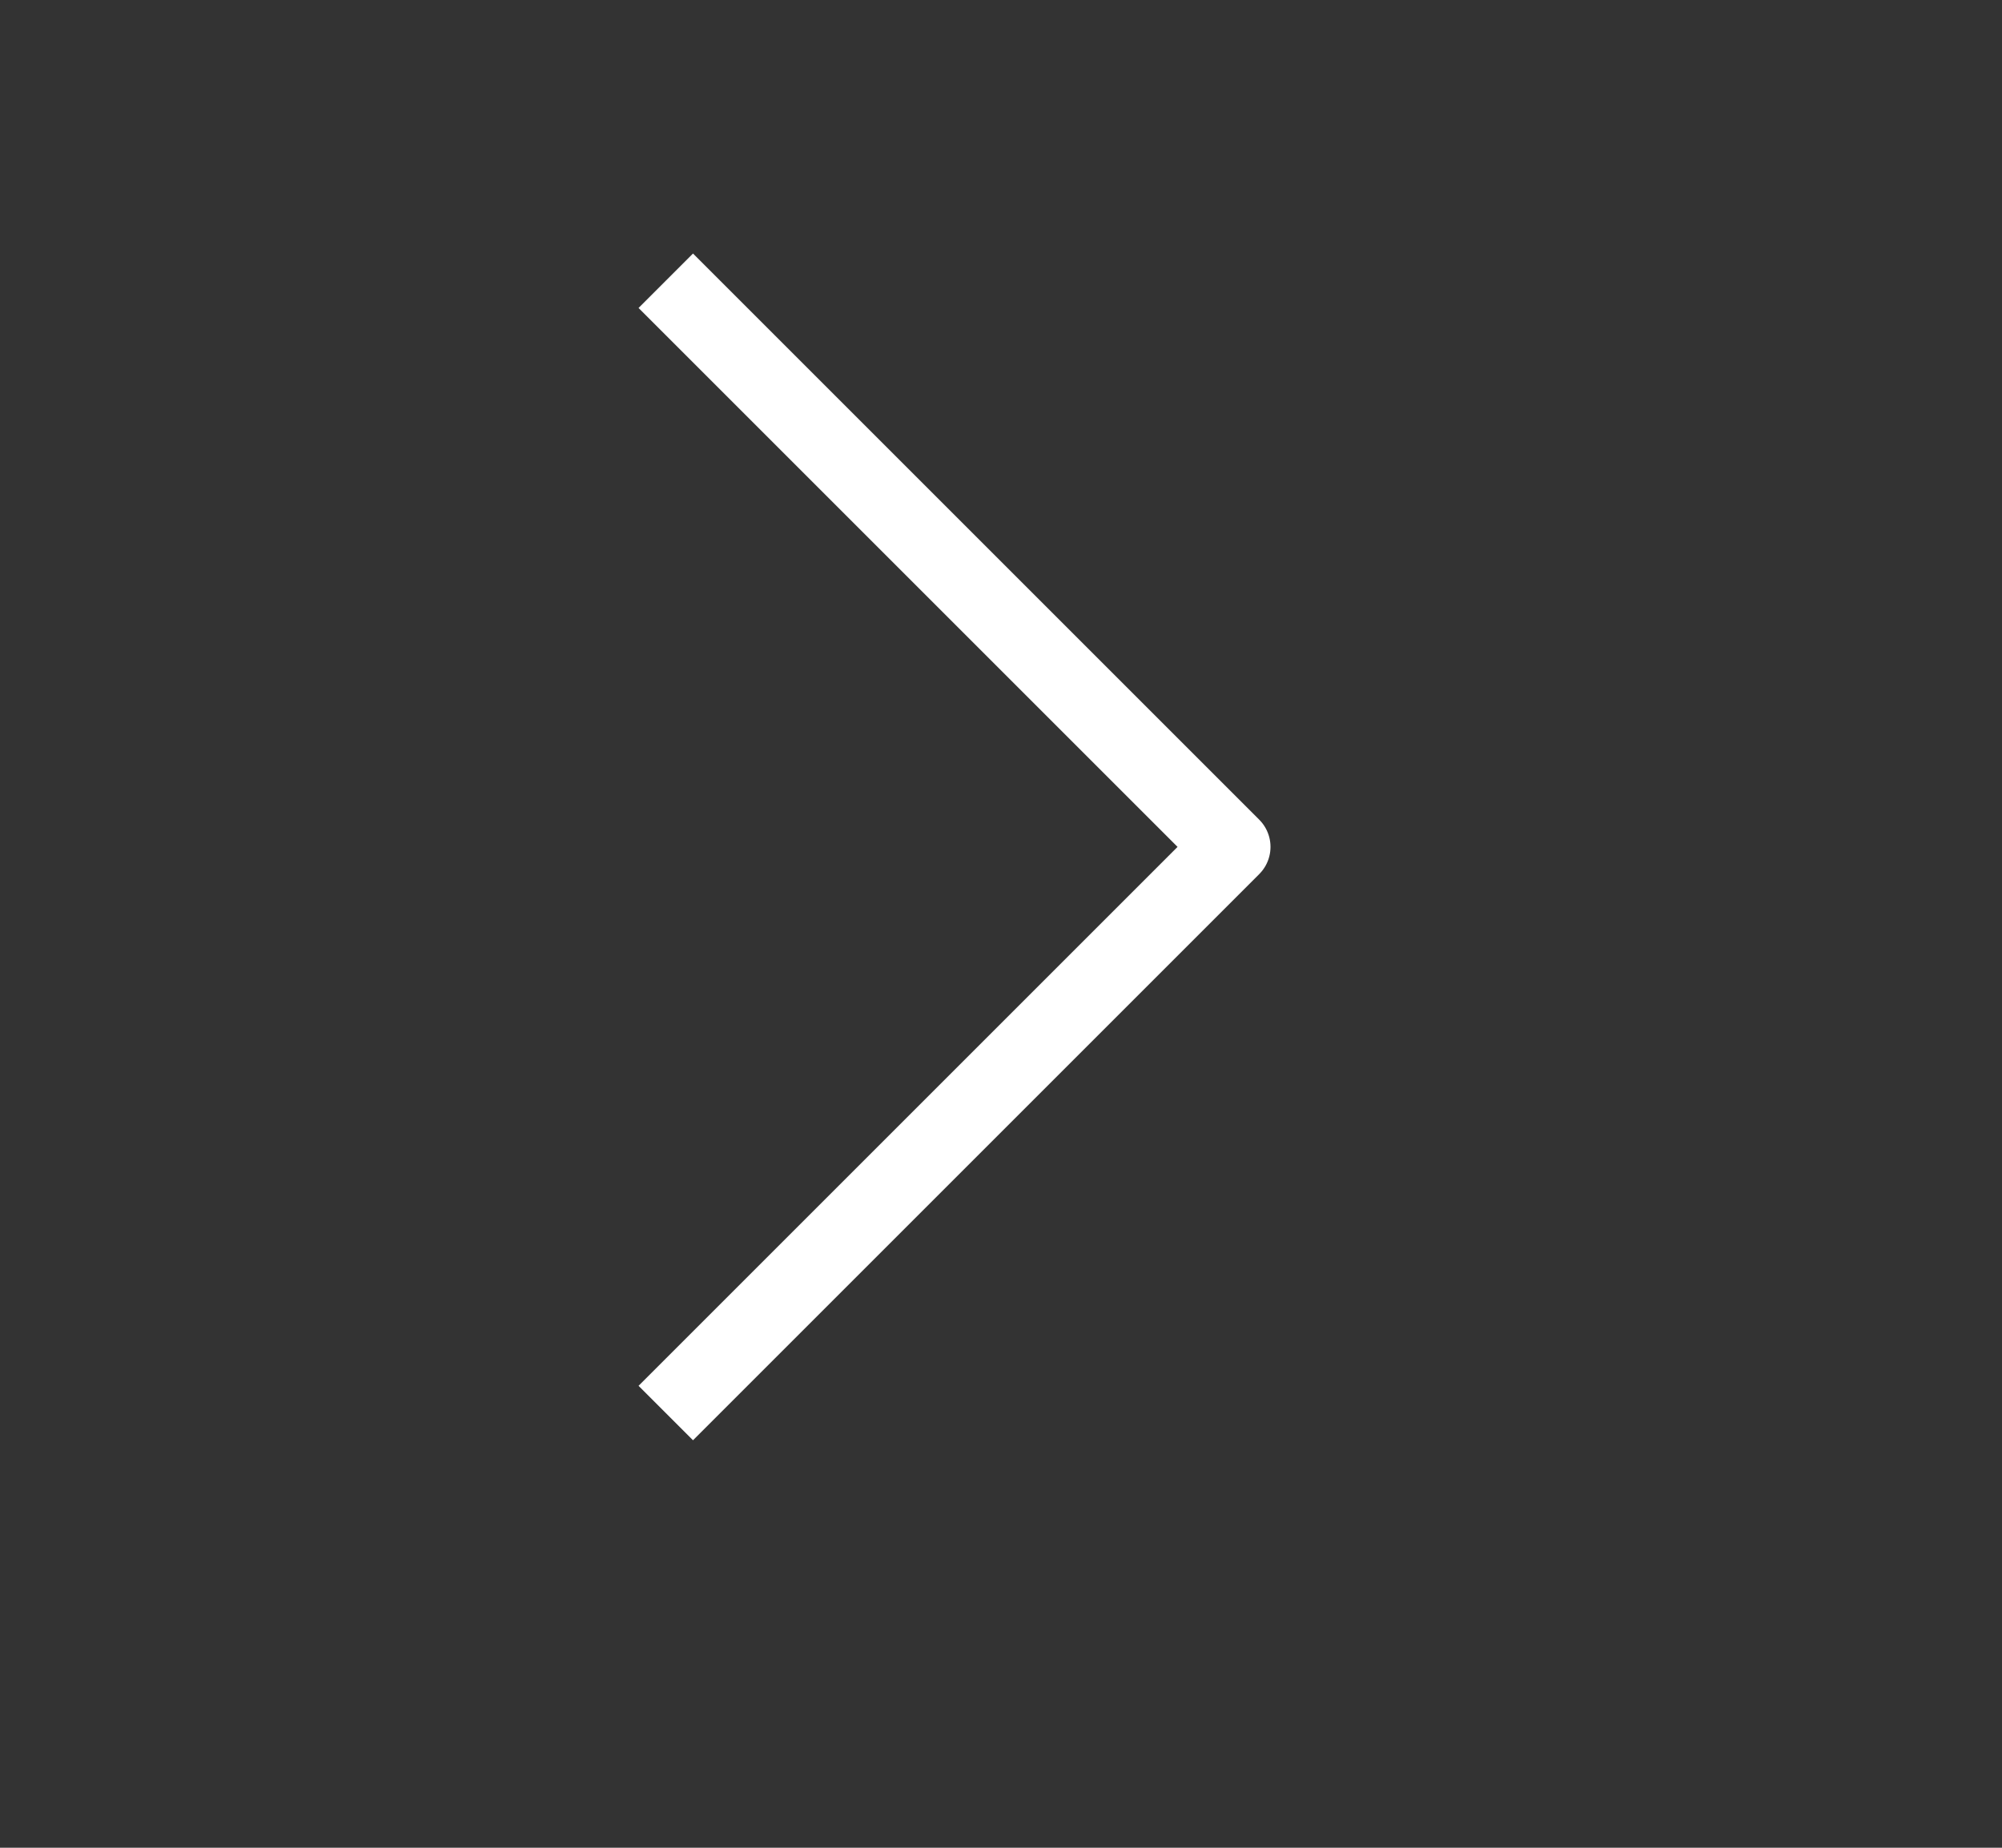 <svg width="13" height="12" viewBox="0 0 13 12" fill="none" xmlns="http://www.w3.org/2000/svg">
<rect x="0" y="0" width="13" height="12" fill="#333333" stroke="none"/>
<path d="M4.5 2L8 5.5L4.5 9" stroke="white" stroke-width="0.5" stroke-linecap="square" stroke-linejoin="round"/>
</svg>
